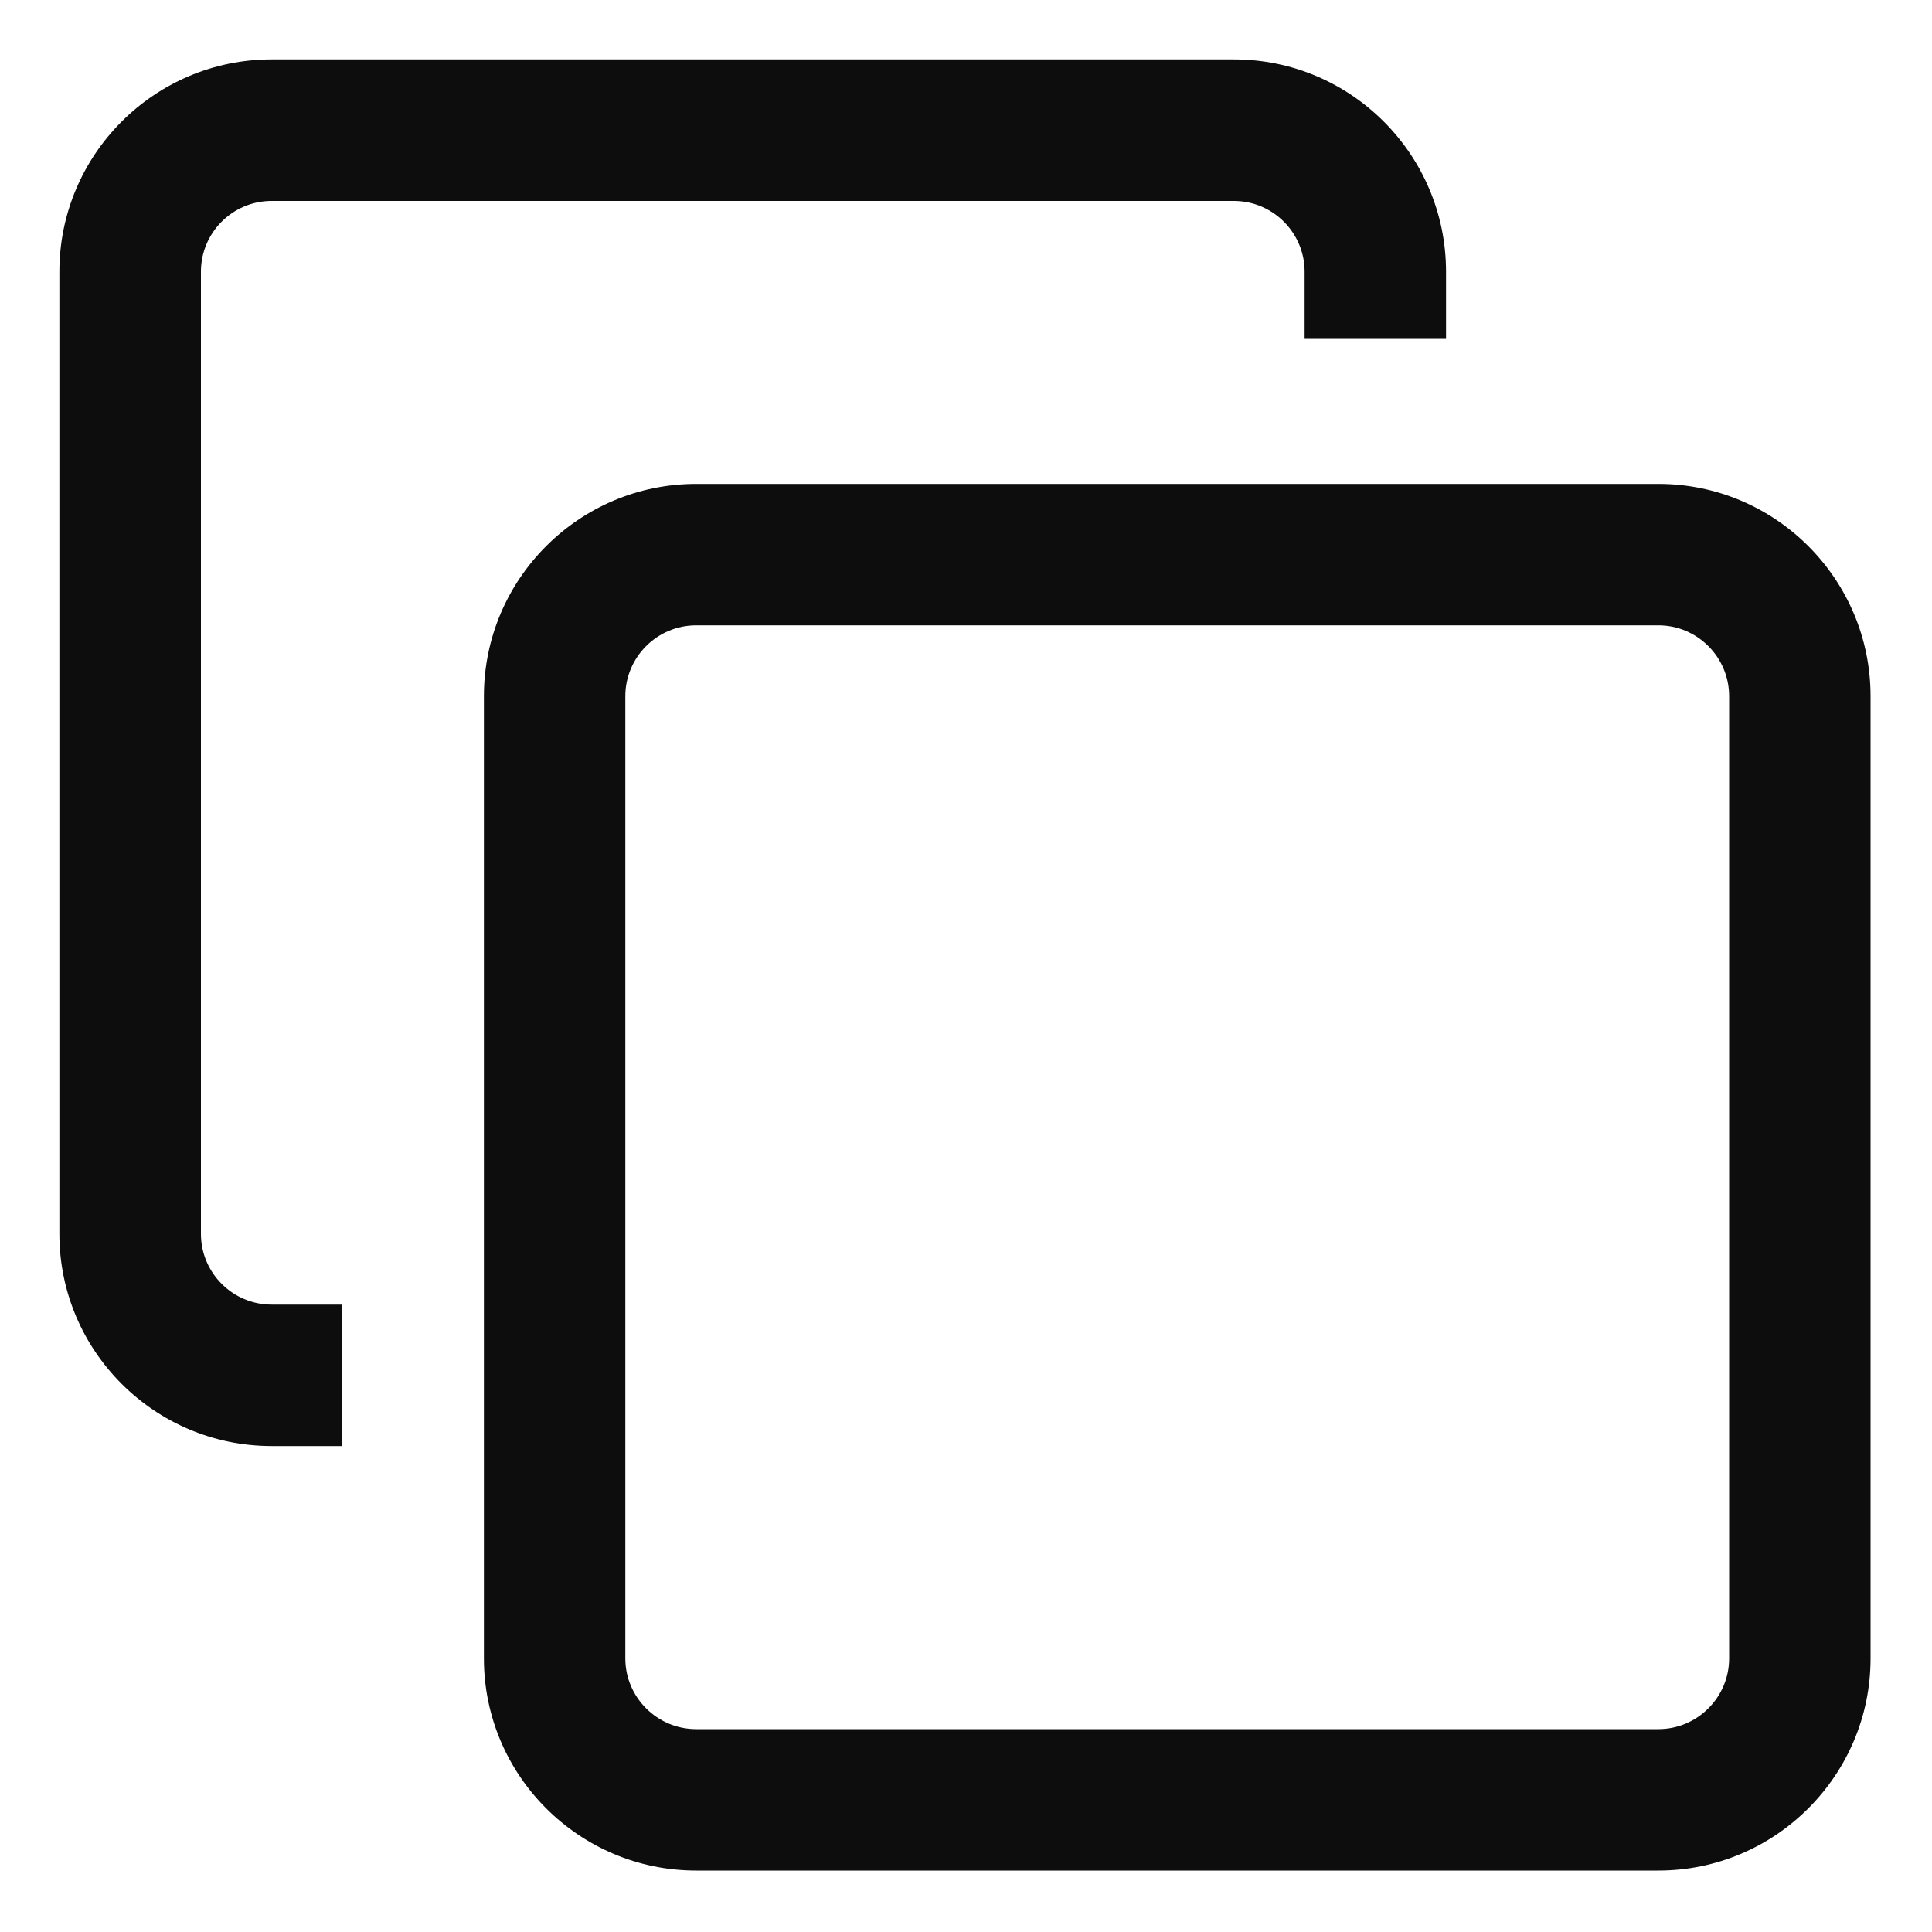 <svg width="15" height="15" viewBox="0 0 15 15" fill="none" xmlns="http://www.w3.org/2000/svg">
<path d="M12.876 14.523H5.405C4.496 14.523 3.757 13.784 3.757 12.876V5.405C3.757 4.496 4.496 3.757 5.405 3.757H12.876C13.784 3.757 14.523 4.496 14.523 5.405V12.876C14.523 13.784 13.784 14.523 12.876 14.523ZM5.405 4.855C5.102 4.855 4.855 5.102 4.855 5.405V12.876C4.855 13.178 5.102 13.425 5.405 13.425H12.876C13.178 13.425 13.425 13.178 13.425 12.876V5.405C13.425 5.102 13.178 4.855 12.876 4.855H5.405ZM2.658 10.129H2.109C1.806 10.129 1.56 9.882 1.56 9.58V2.109C1.56 1.806 1.806 1.56 2.109 1.56H9.58C9.882 1.56 10.129 1.806 10.129 2.109V2.631H11.227V2.109C11.227 1.2 10.488 0.461 9.58 0.461H2.109C1.2 0.461 0.461 1.2 0.461 2.109V9.58C0.461 10.488 1.2 11.227 2.109 11.227H2.658V10.129Z" fill="#0D0D0D"/>
</svg>

